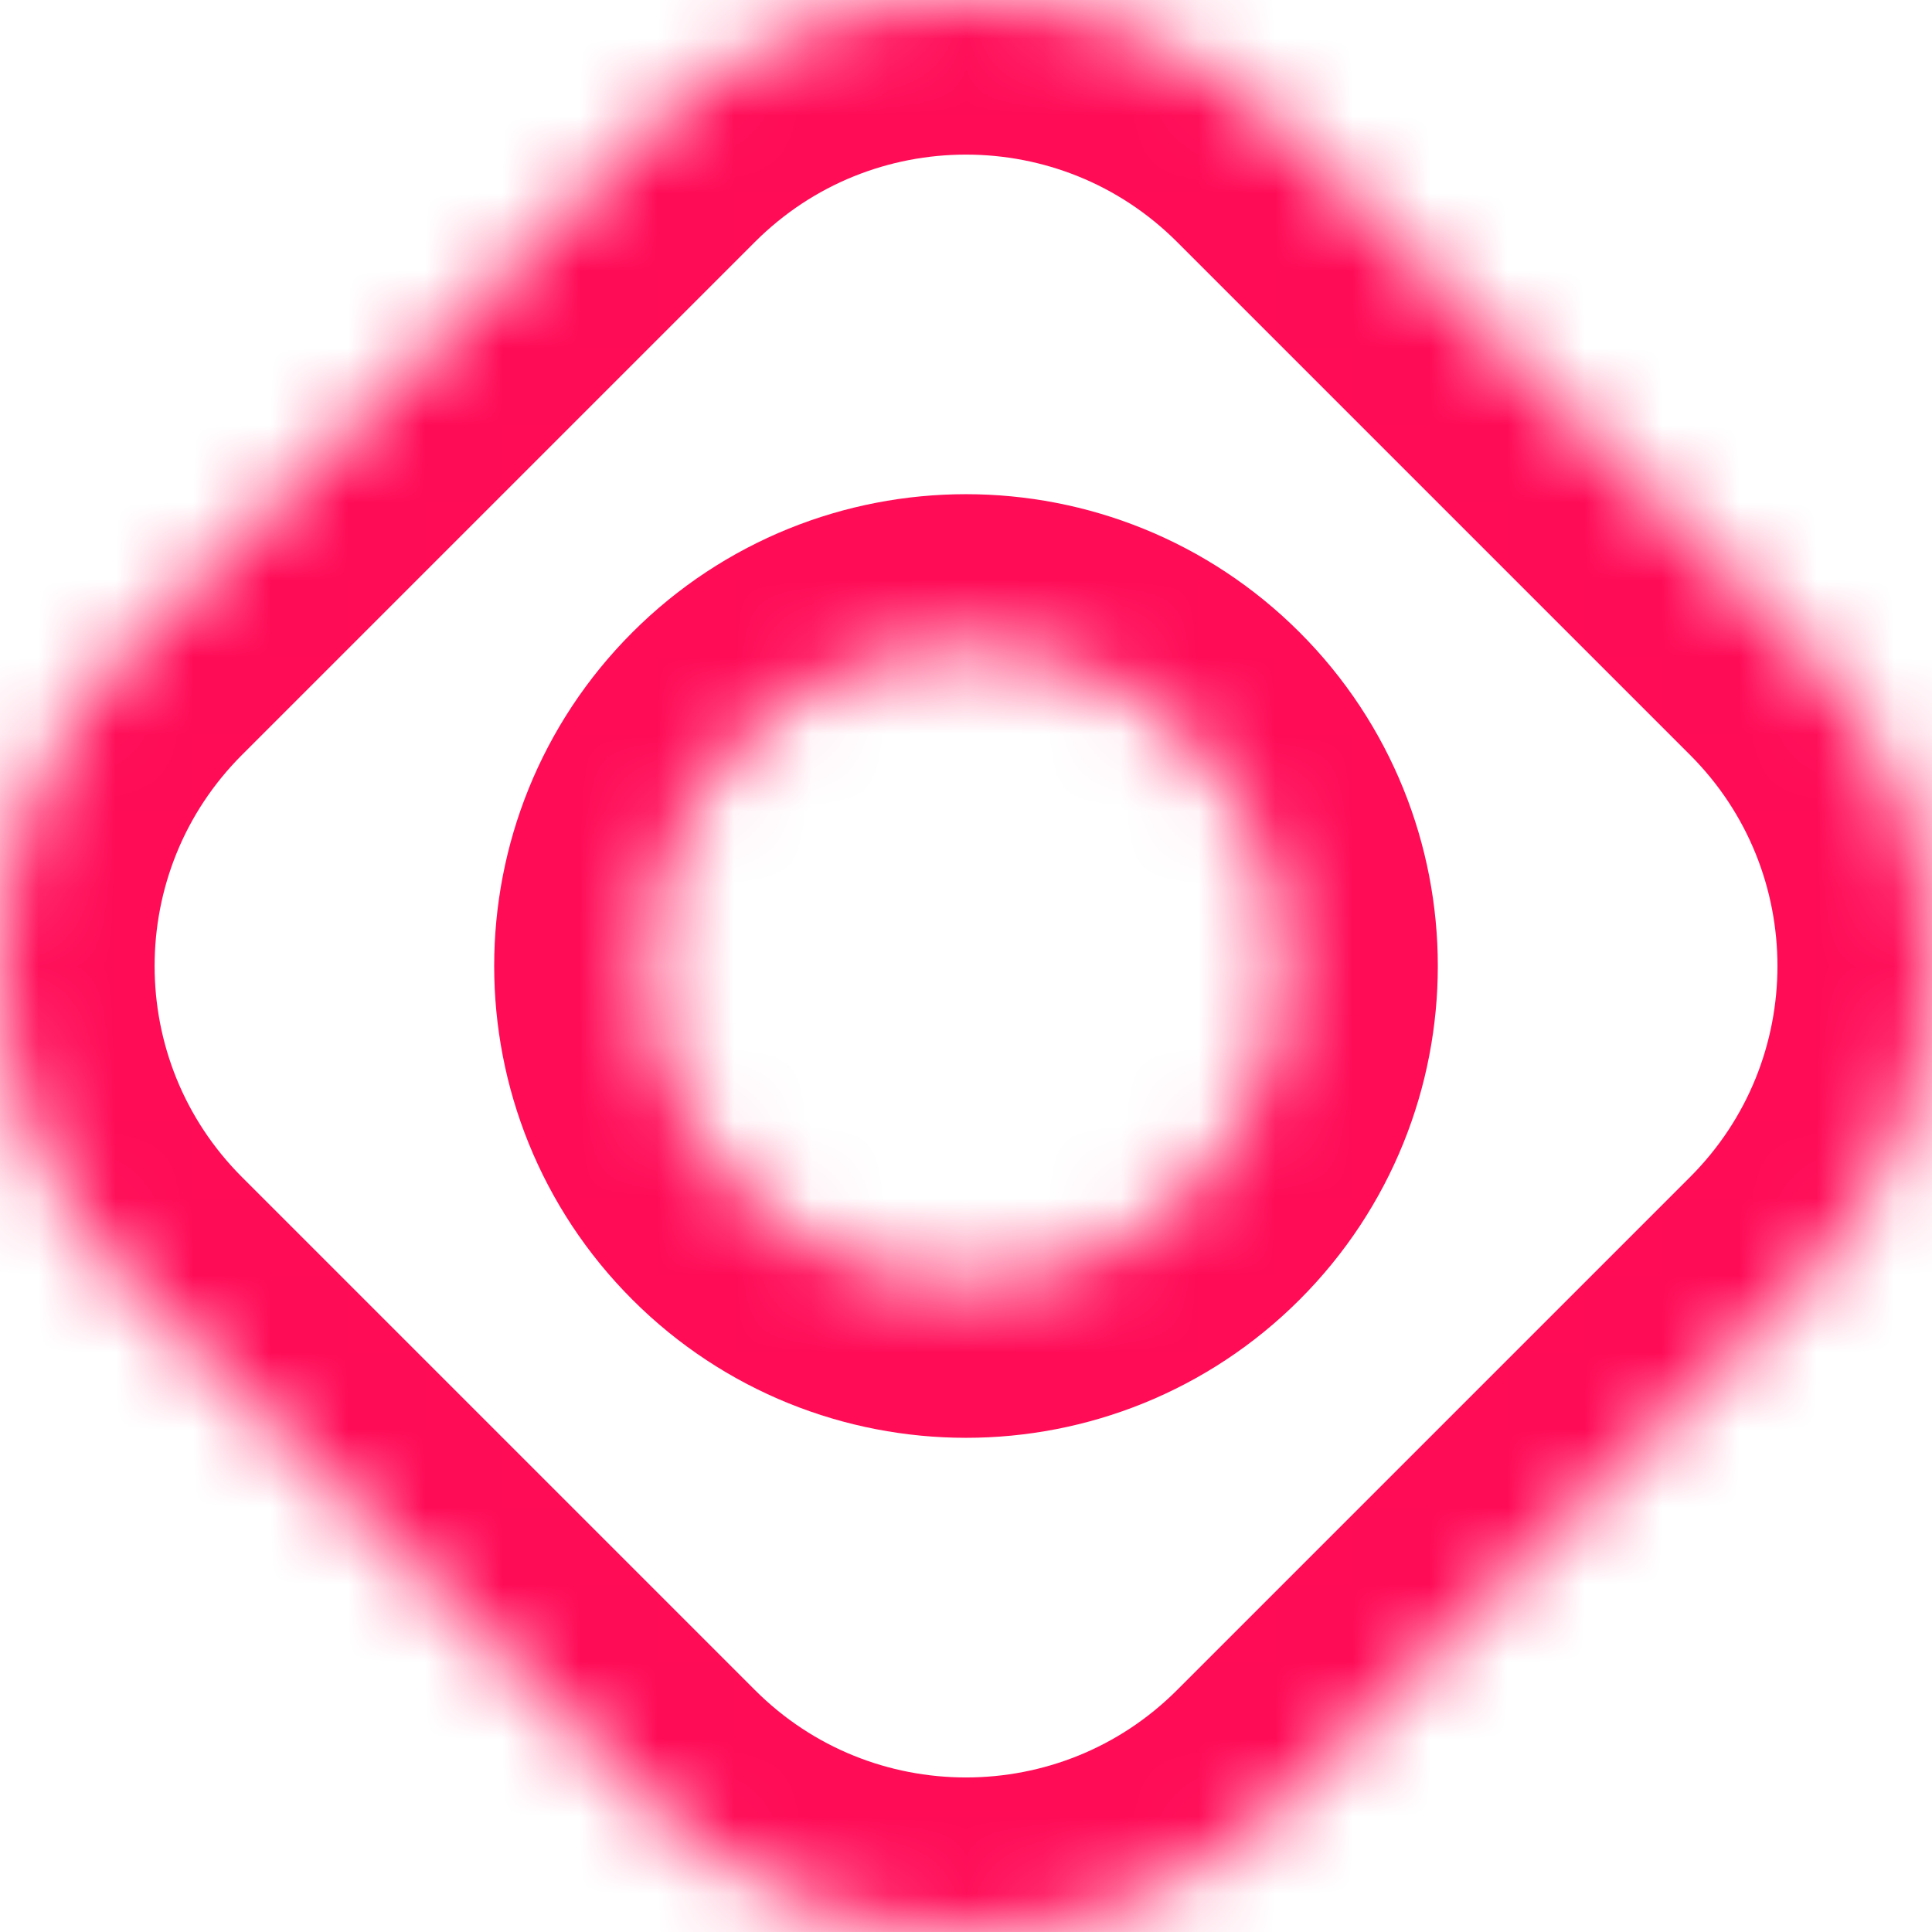 <svg width="25" height="25" viewBox="0 0 25 25" fill="none" xmlns="http://www.w3.org/2000/svg">
<mask id="path-1-inside-1" fill="white">
<path fill-rule="evenodd" clip-rule="evenodd" d="M1.718 8.353C-0.572 10.643 -0.572 14.357 1.718 16.647L8.353 23.282C10.643 25.573 14.357 25.573 16.647 23.282L23.282 16.647C25.573 14.357 25.573 10.643 23.282 8.353L16.647 1.718C14.357 -0.572 10.643 -0.572 8.353 1.718L1.718 8.353V8.353ZM15.403 15.403C17.006 13.8 17.006 11.2 15.403 9.597C13.8 7.994 11.2 7.994 9.597 9.597C7.994 11.2 7.994 13.8 9.597 15.403C11.2 17.006 13.8 17.006 15.403 15.403Z"/>
</mask>
<path fill-rule="evenodd" clip-rule="evenodd" d="M1.718 8.353C-0.572 10.643 -0.572 14.357 1.718 16.647L8.353 23.282C10.643 25.573 14.357 25.573 16.647 23.282L23.282 16.647C25.573 14.357 25.573 10.643 23.282 8.353L16.647 1.718C14.357 -0.572 10.643 -0.572 8.353 1.718L1.718 8.353V8.353ZM15.403 15.403C17.006 13.8 17.006 11.2 15.403 9.597C13.8 7.994 11.2 7.994 9.597 9.597C7.994 11.2 7.994 13.8 9.597 15.403C11.2 17.006 13.8 17.006 15.403 15.403Z" stroke="#FF0B56" stroke-width="4" mask="url(#path-1-inside-1)"/>
</svg>
